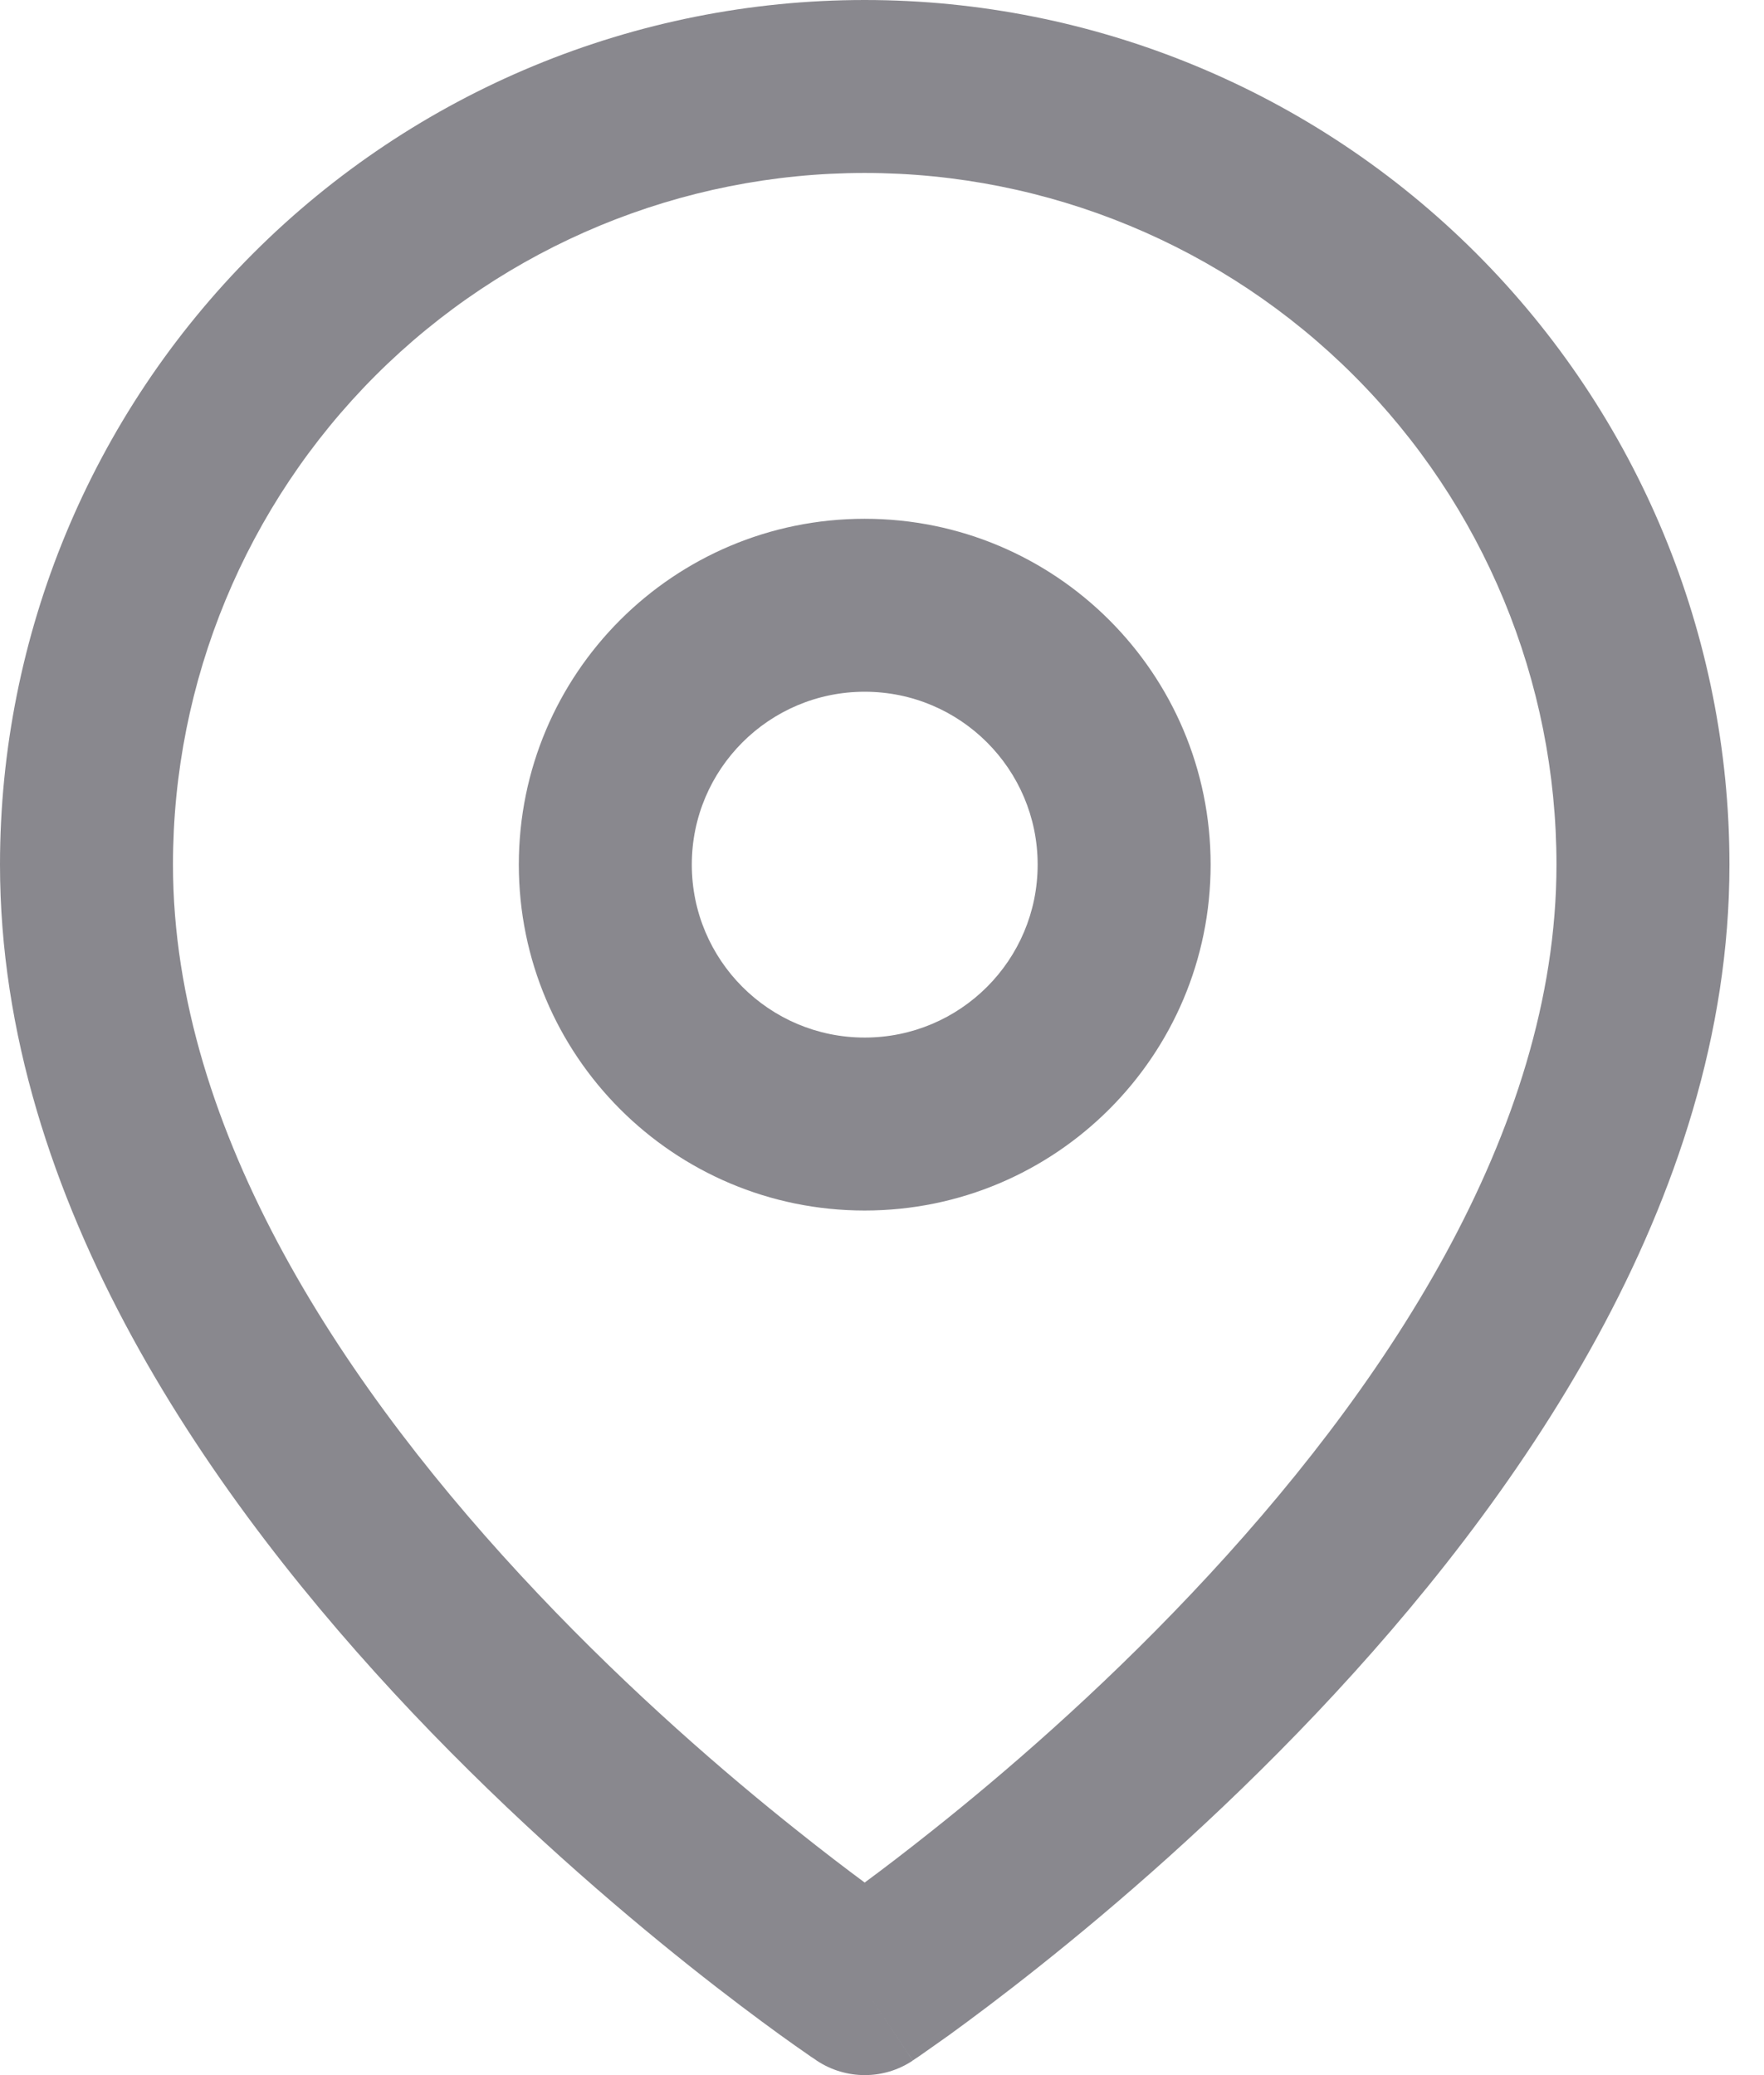 <svg width="17" height="20" viewBox="0 0 17 20" fill="none" xmlns="http://www.w3.org/2000/svg">
<path fill-rule="evenodd" clip-rule="evenodd" d="M8.333 1.667C6.565 1.667 4.87 2.369 3.619 3.619C2.369 4.87 1.667 6.565 1.667 8.333C1.667 10.915 3.346 13.42 5.188 15.364C6.092 16.319 6.999 17.1 7.681 17.642C7.934 17.844 8.156 18.013 8.333 18.144C8.511 18.013 8.732 17.844 8.986 17.642C9.668 17.1 10.575 16.319 11.478 15.364C13.32 13.42 15 10.915 15 8.333C15 6.565 14.298 4.87 13.047 3.619C11.797 2.369 10.101 1.667 8.333 1.667ZM8.333 19.167C7.871 19.86 7.871 19.86 7.871 19.86L7.868 19.858L7.863 19.854L7.844 19.841C7.827 19.831 7.804 19.815 7.775 19.794C7.715 19.753 7.63 19.693 7.523 19.616C7.309 19.461 7.005 19.235 6.642 18.946C5.918 18.369 4.949 17.536 3.978 16.511C2.07 14.496 0 11.585 0 8.333C4.96705e-08 6.123 0.878 4.004 2.441 2.441C4.004 0.878 6.123 0 8.333 0C10.543 0 12.663 0.878 14.226 2.441C15.789 4.004 16.667 6.123 16.667 8.333C16.667 11.585 14.596 14.496 12.688 16.511C11.717 17.536 10.749 18.369 10.024 18.946C9.661 19.235 9.358 19.461 9.144 19.616C9.036 19.693 8.951 19.753 8.892 19.794C8.862 19.815 8.839 19.831 8.823 19.841L8.804 19.854L8.798 19.858L8.797 19.859C8.796 19.86 8.796 19.86 8.333 19.167ZM8.333 19.167L8.796 19.86C8.516 20.047 8.151 20.046 7.871 19.86L8.333 19.167Z" fill="#89888E"/>
<path fill-rule="evenodd" clip-rule="evenodd" d="M8.333 6.667C7.413 6.667 6.667 7.413 6.667 8.333C6.667 9.254 7.413 10 8.333 10C9.254 10 10 9.254 10 8.333C10 7.413 9.254 6.667 8.333 6.667ZM5 8.333C5 6.492 6.492 5 8.333 5C10.174 5 11.667 6.492 11.667 8.333C11.667 10.174 10.174 11.667 8.333 11.667C6.492 11.667 5 10.174 5 8.333Z" fill="#89888E"/>
</svg>
